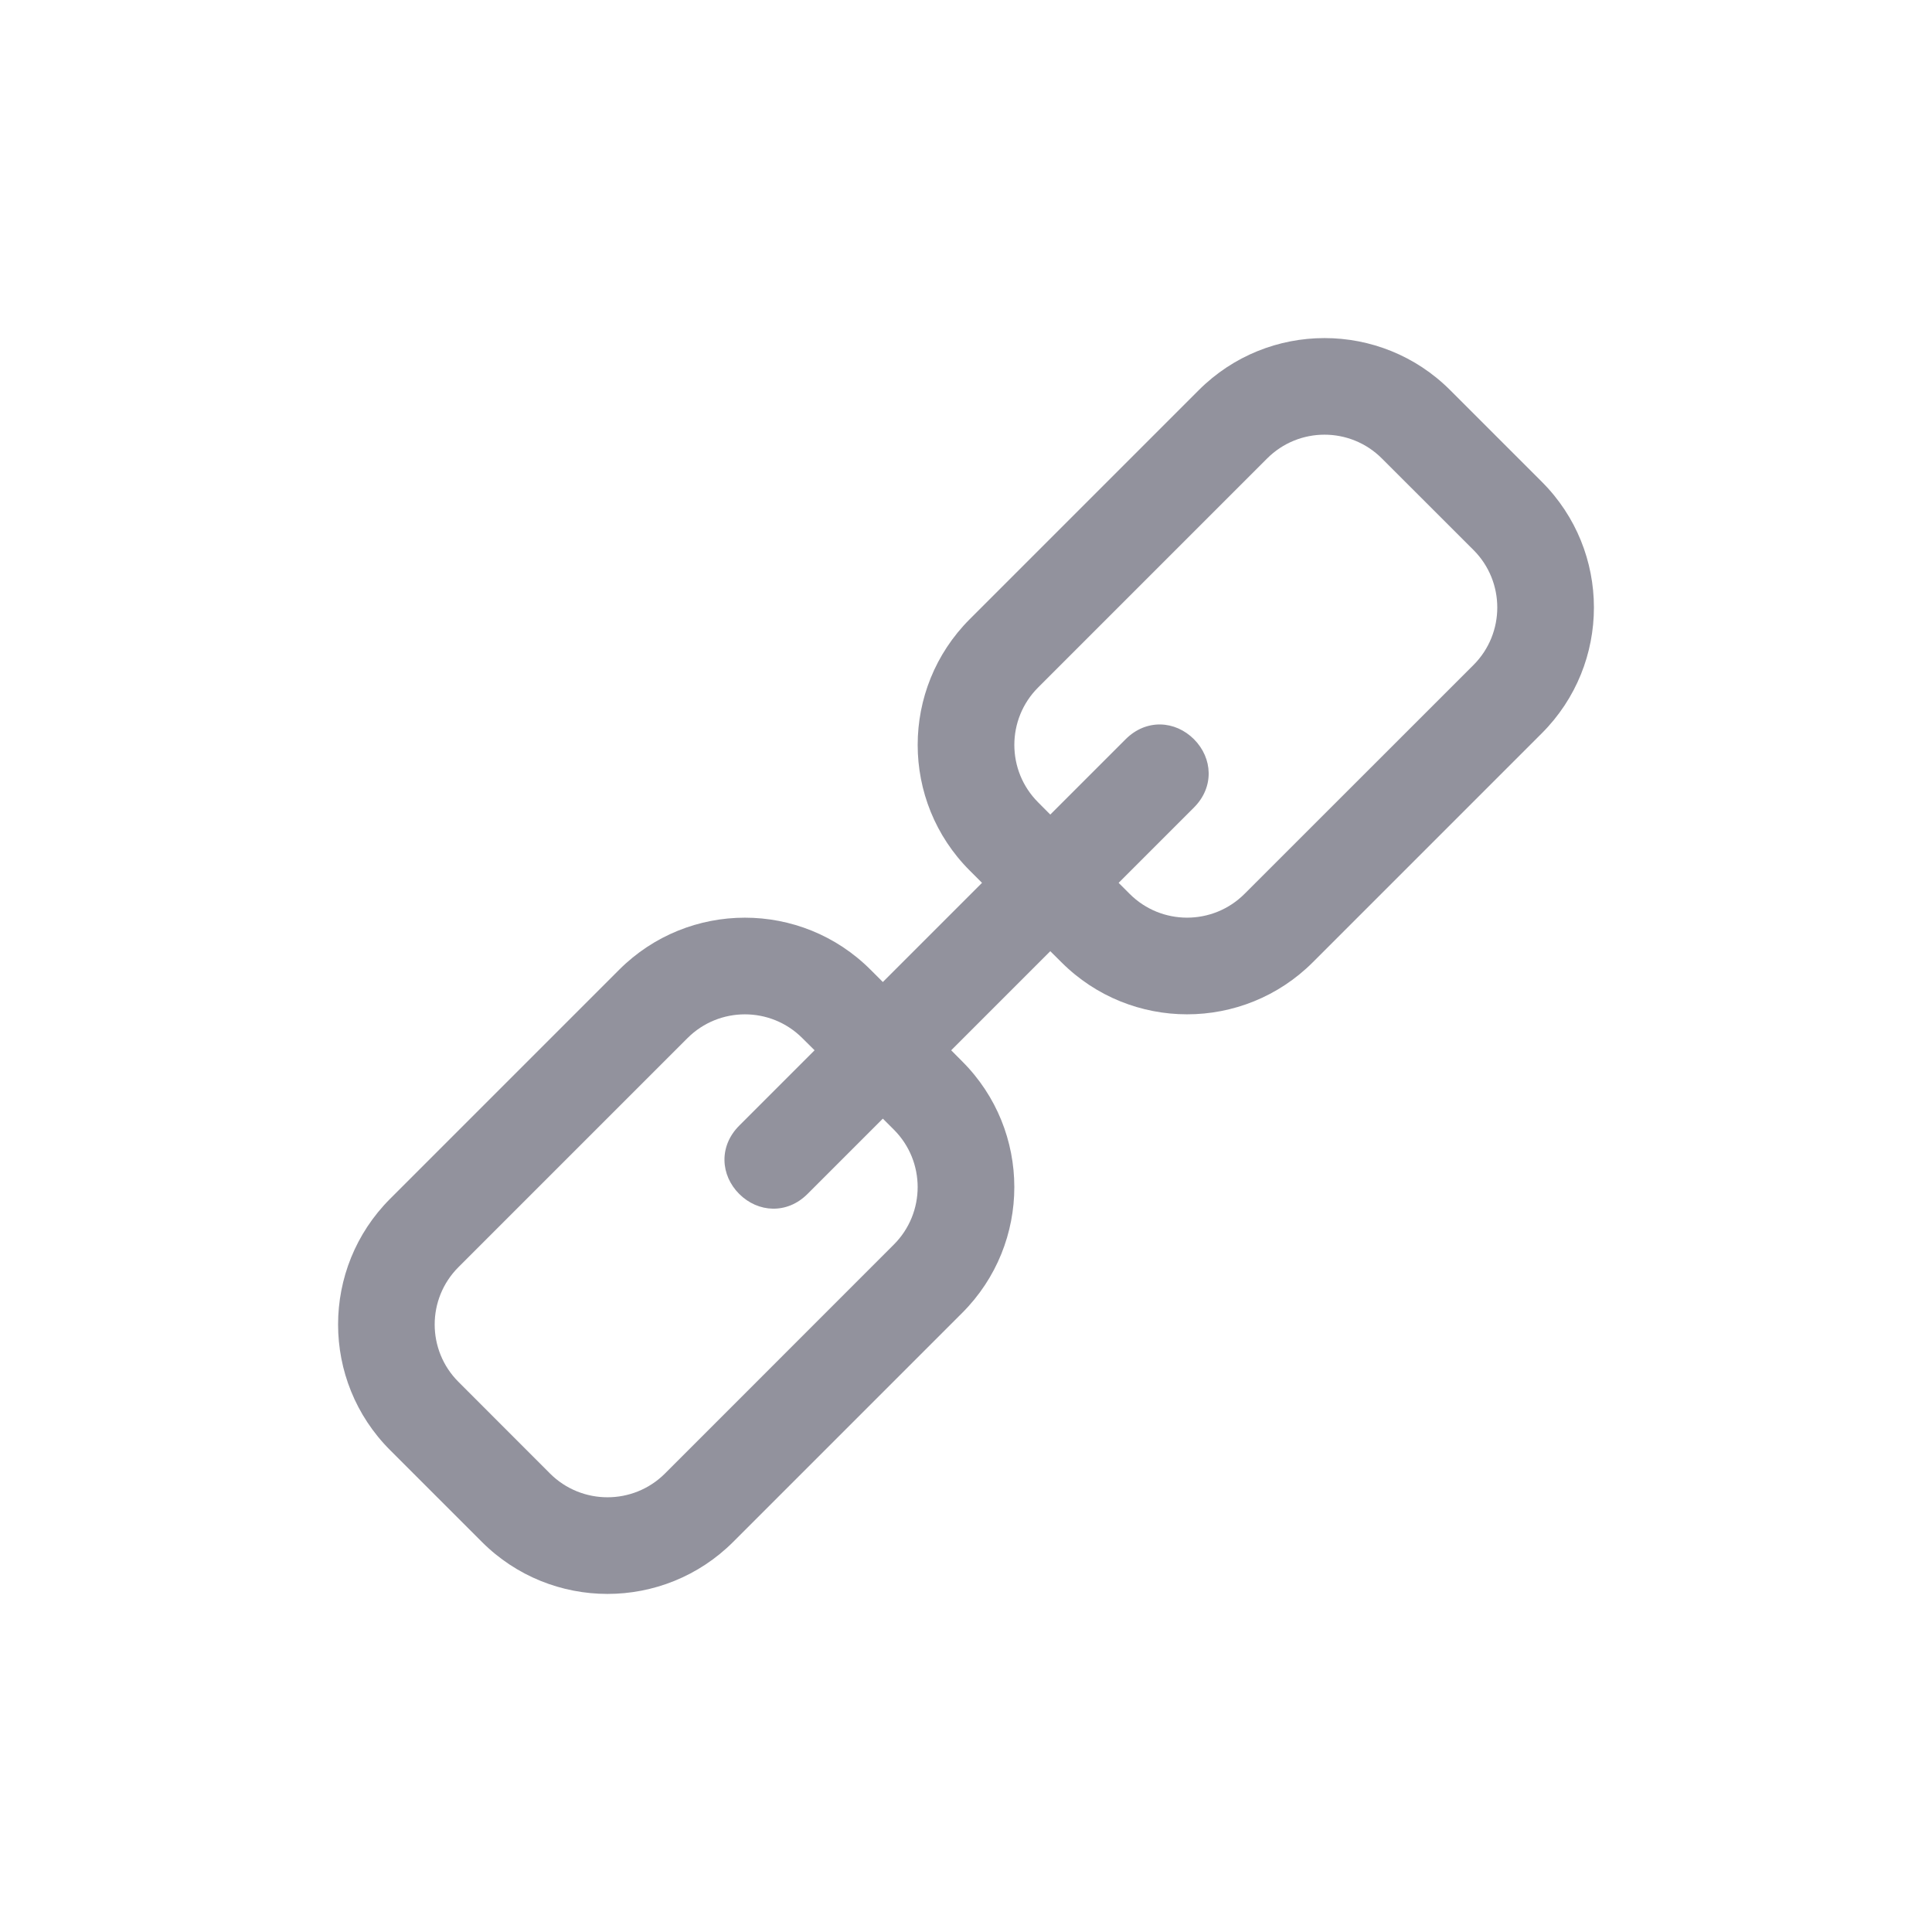 <svg width="24" height="24" viewBox="0 0 24 24" fill="none" xmlns="http://www.w3.org/2000/svg">
  <path fill-rule="evenodd" clip-rule="evenodd" d="M19.153 5.985L18.015 4.847C17.153 3.984 15.754 3.984 14.891 4.847L12.047 7.691C11.184 8.554 11.184 9.953 12.047 10.815L12.199 10.967L10.967 12.199L10.815 12.047C9.953 11.184 8.554 11.184 7.691 12.047L4.847 14.891C3.984 15.754 3.984 17.153 4.847 18.015L5.985 19.153C6.847 20.016 8.246 20.016 9.109 19.153L11.953 16.309C12.816 15.446 12.816 14.047 11.953 13.185L11.816 13.047L13.047 11.816L13.185 11.953C14.047 12.816 15.446 12.816 16.309 11.953L19.153 9.109C20.016 8.246 20.016 6.847 19.153 5.985ZM13.896 10.967L14.033 11.104C14.427 11.498 15.066 11.498 15.46 11.104L18.305 8.26C18.698 7.866 18.698 7.227 18.305 6.833L17.167 5.696C16.773 5.301 16.134 5.301 15.74 5.696L12.896 8.54C12.502 8.934 12.502 9.573 12.896 9.967L13.047 10.119L13.983 9.183C14.238 8.928 14.598 8.949 14.832 9.183C15.065 9.417 15.086 9.777 14.832 10.031L13.896 10.967ZM10.119 13.047L9.183 13.983C8.928 14.238 8.949 14.598 9.183 14.832C9.417 15.065 9.777 15.086 10.031 14.832L10.967 13.896L11.104 14.033C11.498 14.427 11.498 15.066 11.104 15.46L8.26 18.305C7.866 18.698 7.227 18.698 6.833 18.305L5.696 17.167C5.301 16.773 5.301 16.134 5.696 15.74L8.54 12.896C8.934 12.502 9.573 12.502 9.967 12.896L10.119 13.047Z" fill="#92929D"/>
</svg>
